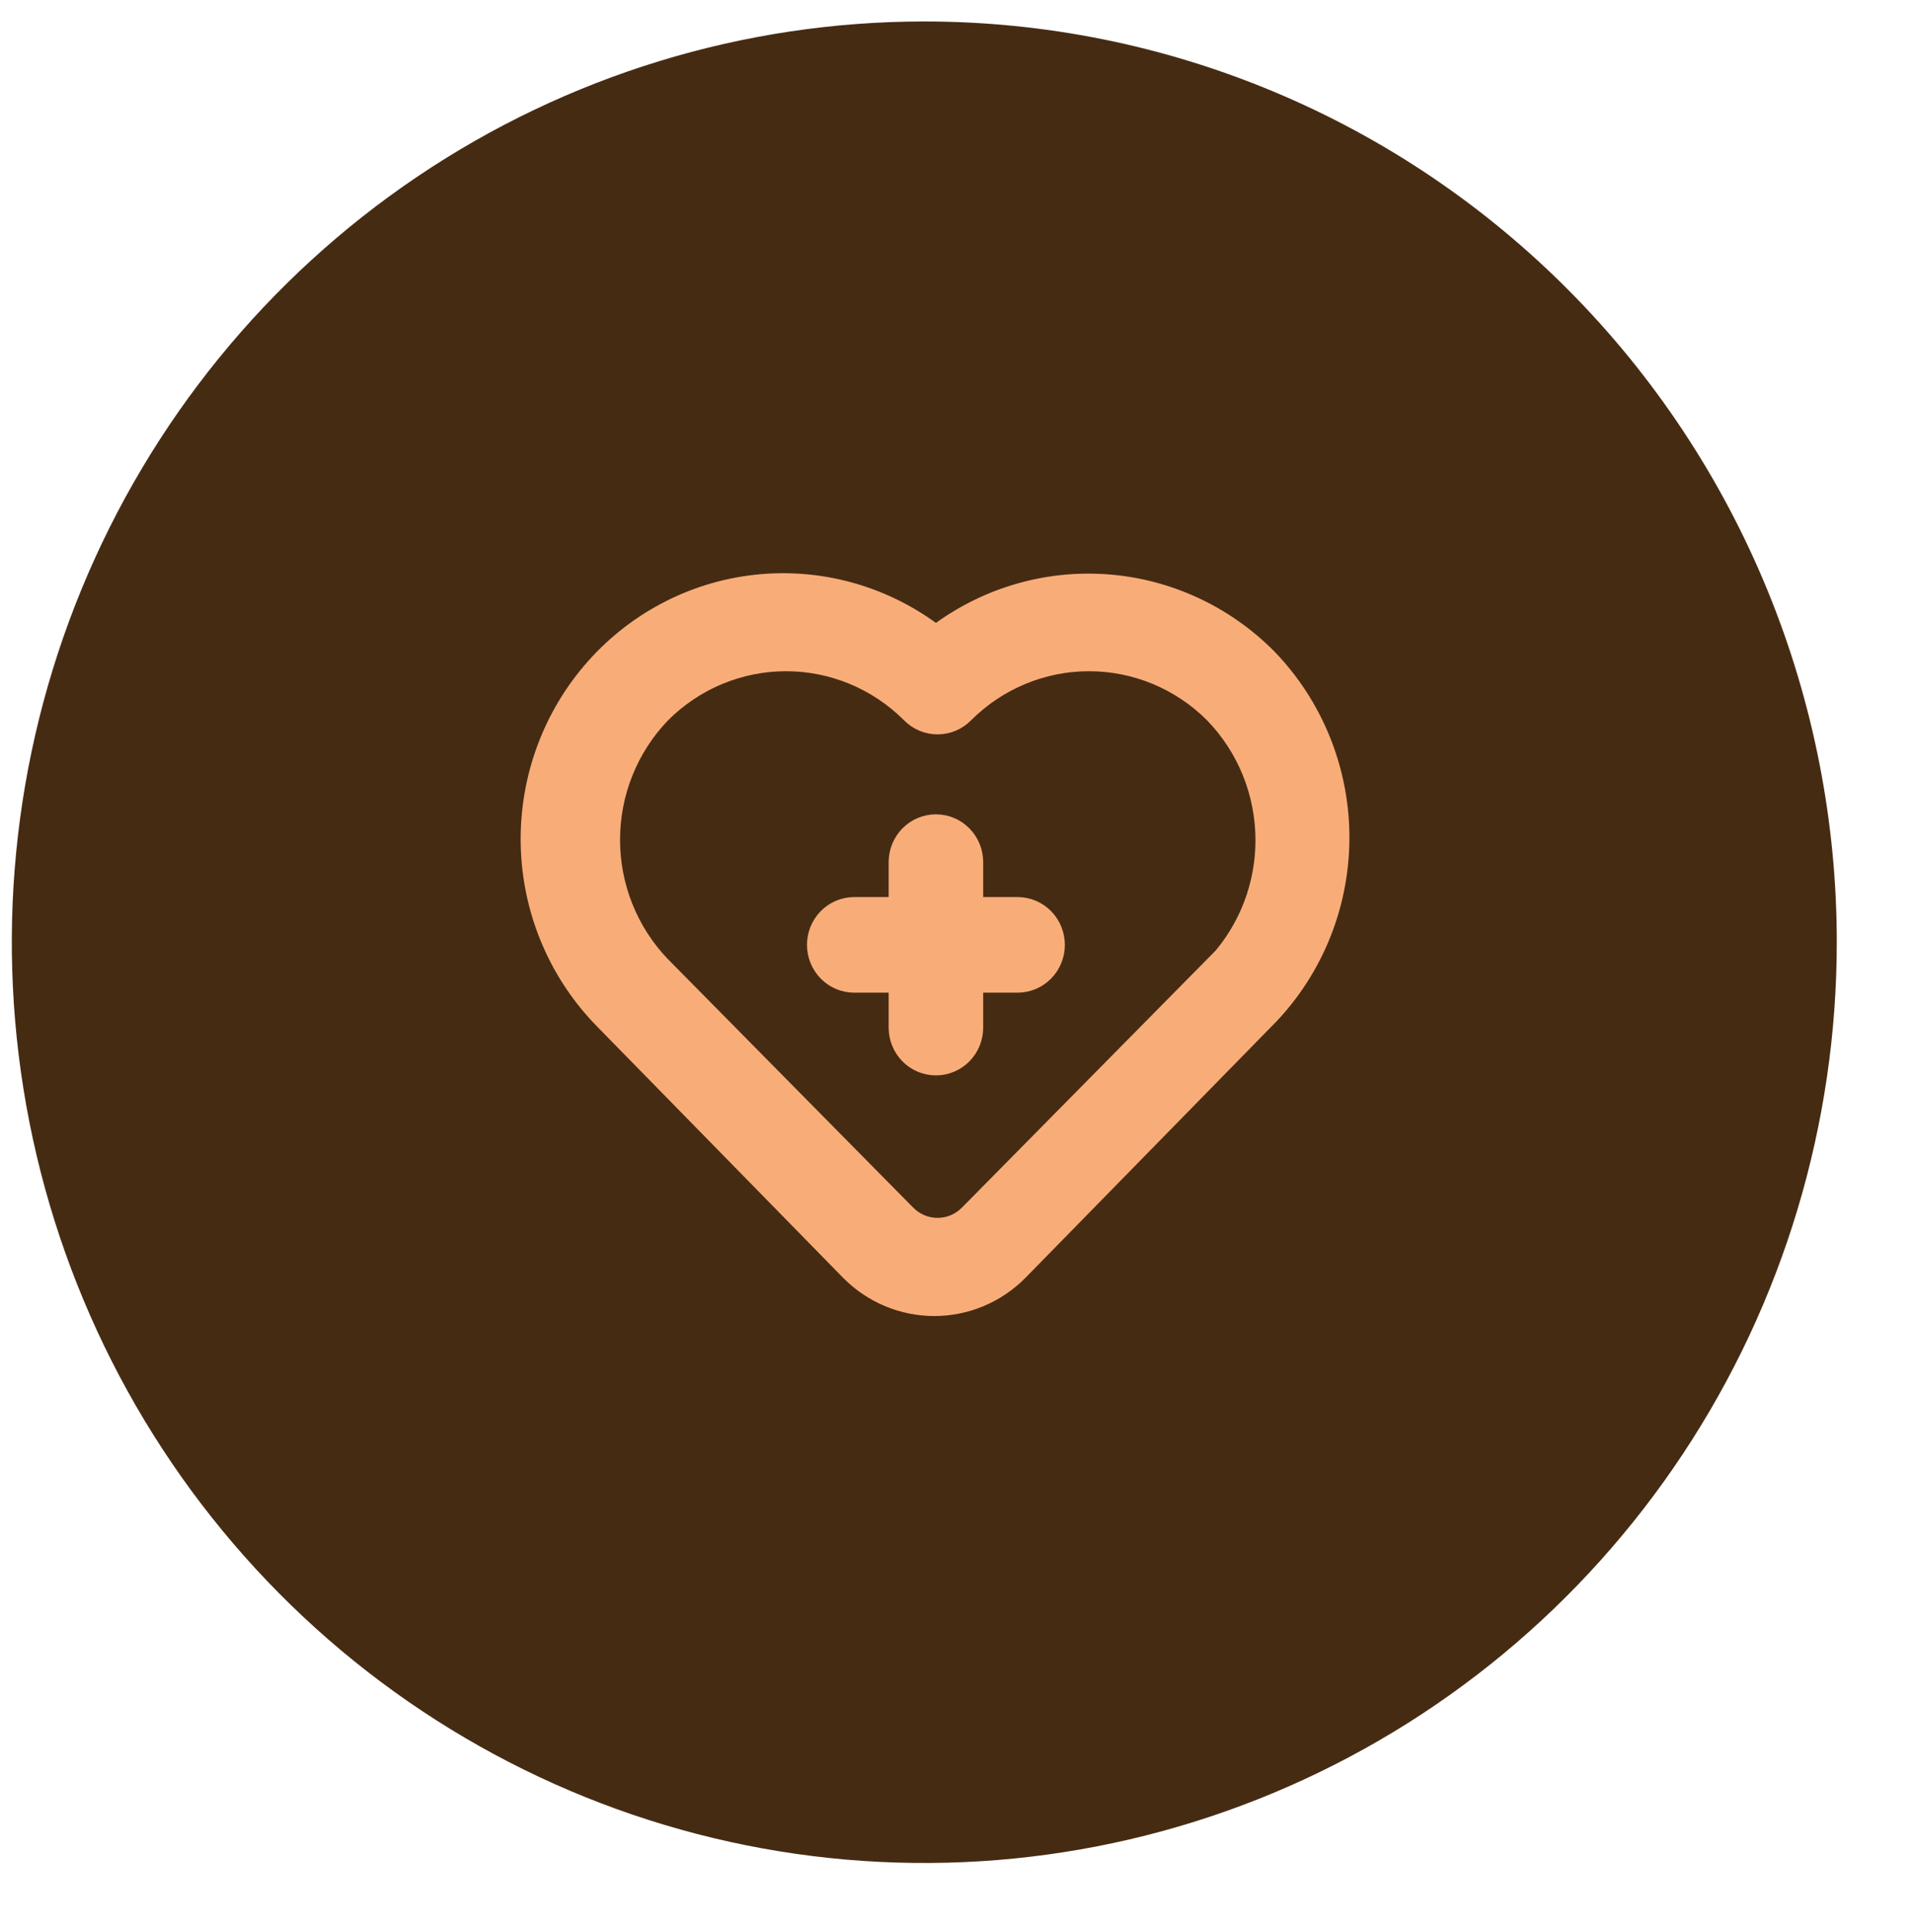 <svg xmlns="http://www.w3.org/2000/svg" fill="none" height="100" width="99" viewBox="104 99 80 90">
<g filter="url(#filter0_d_395_1812)">
<path fill="#462B13" d="M185 142.888C185 151.371 182.507 159.663 177.837 166.716C173.167 173.769 166.53 179.266 158.764 182.512C150.998 185.758 142.453 186.608 134.209 184.953C125.964 183.298 118.392 179.213 112.448 173.215C106.504 167.217 102.457 159.575 100.817 151.256C99.177 142.936 100.018 134.313 103.235 126.476C106.452 118.639 111.899 111.941 118.888 107.228C125.877 102.515 134.094 100 142.5 100C148.081 100 153.608 101.109 158.764 103.265C163.92 105.42 168.606 108.579 172.552 112.562C176.499 116.544 179.629 121.272 181.765 126.476C183.901 131.679 185 137.256 185 142.888Z"></path>
<path stroke-width="0.3" stroke="#F8AD79" fill="#F8AD79" d="M158.668 129.419L158.667 129.418C156.614 127.36 153.902 126.112 151.02 125.901C148.175 125.692 145.35 126.508 143.042 128.2C140.607 126.401 137.594 125.588 134.596 125.924C131.56 126.265 128.765 127.758 126.773 130.102C124.781 132.447 123.74 135.468 123.859 138.559C123.979 141.649 125.249 144.579 127.416 146.758C127.416 146.758 127.416 146.758 127.416 146.759L138.826 158.414L138.827 158.415C139.925 159.526 141.413 160.15 142.966 160.15C144.518 160.15 146.006 159.526 147.104 158.415L147.105 158.414L158.514 146.759C158.515 146.759 158.515 146.759 158.515 146.759C159.653 145.633 160.559 144.29 161.183 142.808C161.807 141.326 162.135 139.733 162.15 138.122C162.164 136.511 161.864 134.912 161.266 133.419C160.669 131.926 159.786 130.566 158.668 129.419ZM128.179 138.117C128.179 135.996 128.999 133.959 130.463 132.442C131.955 130.951 133.966 130.115 136.062 130.115C138.157 130.115 140.169 130.951 141.661 132.443C141.851 132.637 142.078 132.792 142.328 132.897C142.578 133.003 142.847 133.057 143.118 133.057C143.389 133.057 143.657 133.003 143.907 132.897C144.157 132.792 144.384 132.637 144.575 132.443C146.067 130.951 148.078 130.115 150.174 130.115C152.269 130.115 154.281 130.951 155.772 132.442C157.248 133.961 158.075 136.006 158.075 138.137C158.075 140.141 157.343 142.069 156.029 143.554V143.532L155.772 143.792L144.361 155.353L144.361 155.353C144.198 155.519 144.004 155.651 143.791 155.742C143.577 155.832 143.349 155.878 143.118 155.878C142.887 155.878 142.658 155.832 142.445 155.742C142.231 155.651 142.037 155.519 141.875 155.353L141.874 155.353L130.464 143.793C130.464 143.793 130.464 143.793 130.463 143.793C128.999 142.276 128.179 140.239 128.179 138.117ZM146.845 140.935H145.093V139.158C145.093 138.608 144.878 138.08 144.493 137.69C144.109 137.3 143.586 137.081 143.042 137.081C142.497 137.081 141.975 137.3 141.59 137.69C141.205 138.08 140.99 138.608 140.99 139.158V140.935H139.238C138.693 140.935 138.171 141.154 137.786 141.543C137.402 141.933 137.186 142.461 137.186 143.011C137.186 143.561 137.402 144.089 137.786 144.479C138.171 144.869 138.693 145.088 139.238 145.088H140.99V146.865C140.99 147.415 141.205 147.943 141.59 148.333C141.975 148.722 142.497 148.941 143.042 148.941C143.586 148.941 144.109 148.722 144.493 148.333C144.878 147.943 145.093 147.415 145.093 146.865V145.088H146.845C147.39 145.088 147.912 144.869 148.297 144.479C148.681 144.089 148.897 143.561 148.897 143.011C148.897 142.461 148.681 141.933 148.297 141.543C147.912 141.154 147.39 140.935 146.845 140.935Z"></path>
</g>
</svg>
